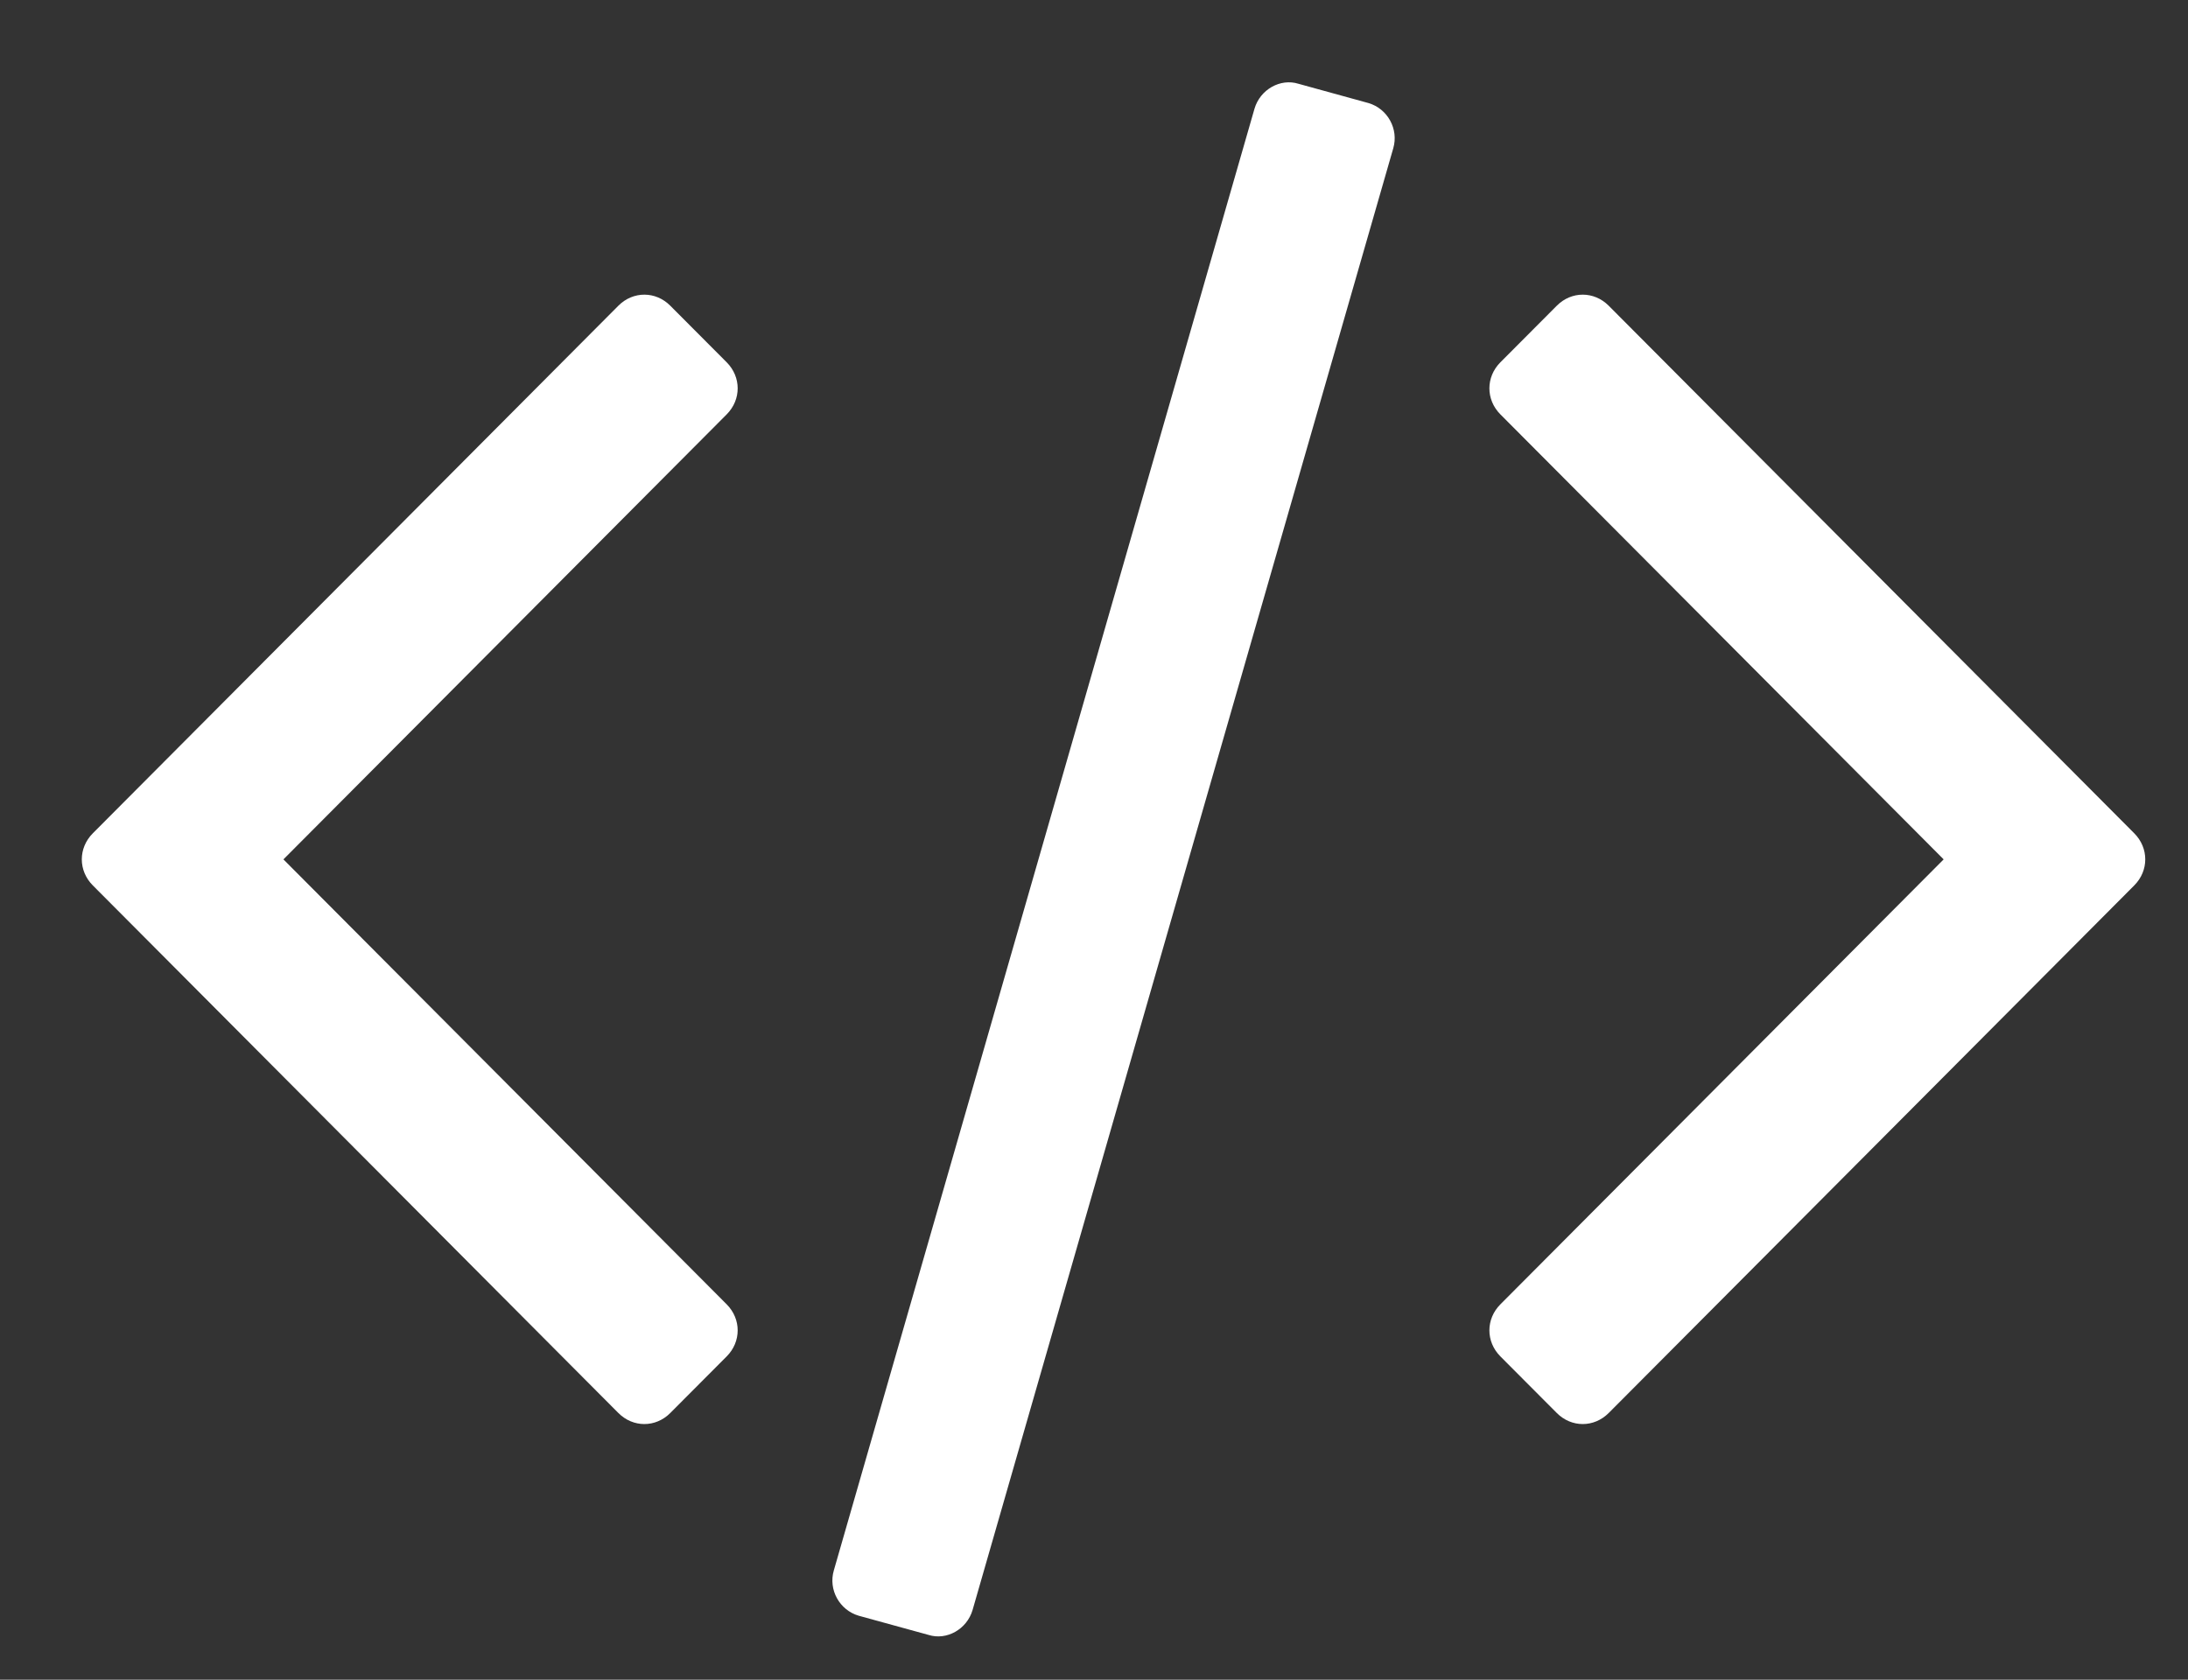 <svg xmlns="http://www.w3.org/2000/svg"
 xmlns:xlink="http://www.w3.org/1999/xlink"
 width="56px" height="43px"  viewBox="0 0 56 43">
<rect x="0" y="0" width="56" height="43" fill="#333333" stroke="none"/>
<path fill-rule="evenodd"  fill="#ffffff"
 d="M18.599,34.724 C18.974,34.347 18.974,33.768 18.599,33.391 C18.599,33.391 7.254,22 7.254,22 C7.254,22 18.599,10.608 18.599,10.608 C18.974,10.231 18.974,9.652 18.599,9.275 C18.599,9.275 17.155,7.826 17.155,7.826 C16.78,7.449 16.203,7.449 15.827,7.826 C15.827,7.826 2.375,21.333 2.375,21.333 C2,21.71 2,22.289 2.375,22.666 C2.375,22.666 15.827,36.173 15.827,36.173 C16.203,36.55 16.78,36.55 17.155,36.173 C17.155,36.173 18.599,34.724 18.599,34.724 ZM35.659,3.797 C35.803,3.304 35.515,2.782 35.024,2.638 C35.024,2.638 33.234,2.145 33.234,2.145 C32.772,1.999 32.253,2.289 32.108,2.782 C32.108,2.782 21.341,40.203 21.341,40.203 C21.197,40.695 21.485,41.217 21.976,41.362 C21.976,41.362 23.766,41.854 23.766,41.854 C24.228,42 24.747,41.71 24.892,41.217 C24.892,41.217 35.659,3.797 35.659,3.797 ZM54.625,22.666 C55,22.289 55,21.71 54.625,21.333 C54.625,21.333 41.173,7.826 41.173,7.826 C40.797,7.449 40.22,7.449 39.845,7.826 C39.845,7.826 38.401,9.275 38.401,9.275 C38.026,9.652 38.026,10.231 38.401,10.608 C38.401,10.608 49.746,22 49.746,22 C49.746,22 38.401,33.391 38.401,33.391 C38.026,33.768 38.026,34.347 38.401,34.724 C38.401,34.724 39.845,36.173 39.845,36.173 C40.22,36.55 40.797,36.55 41.173,36.173 C41.173,36.173 54.625,22.666 54.625,22.666 Z"/>
</svg>